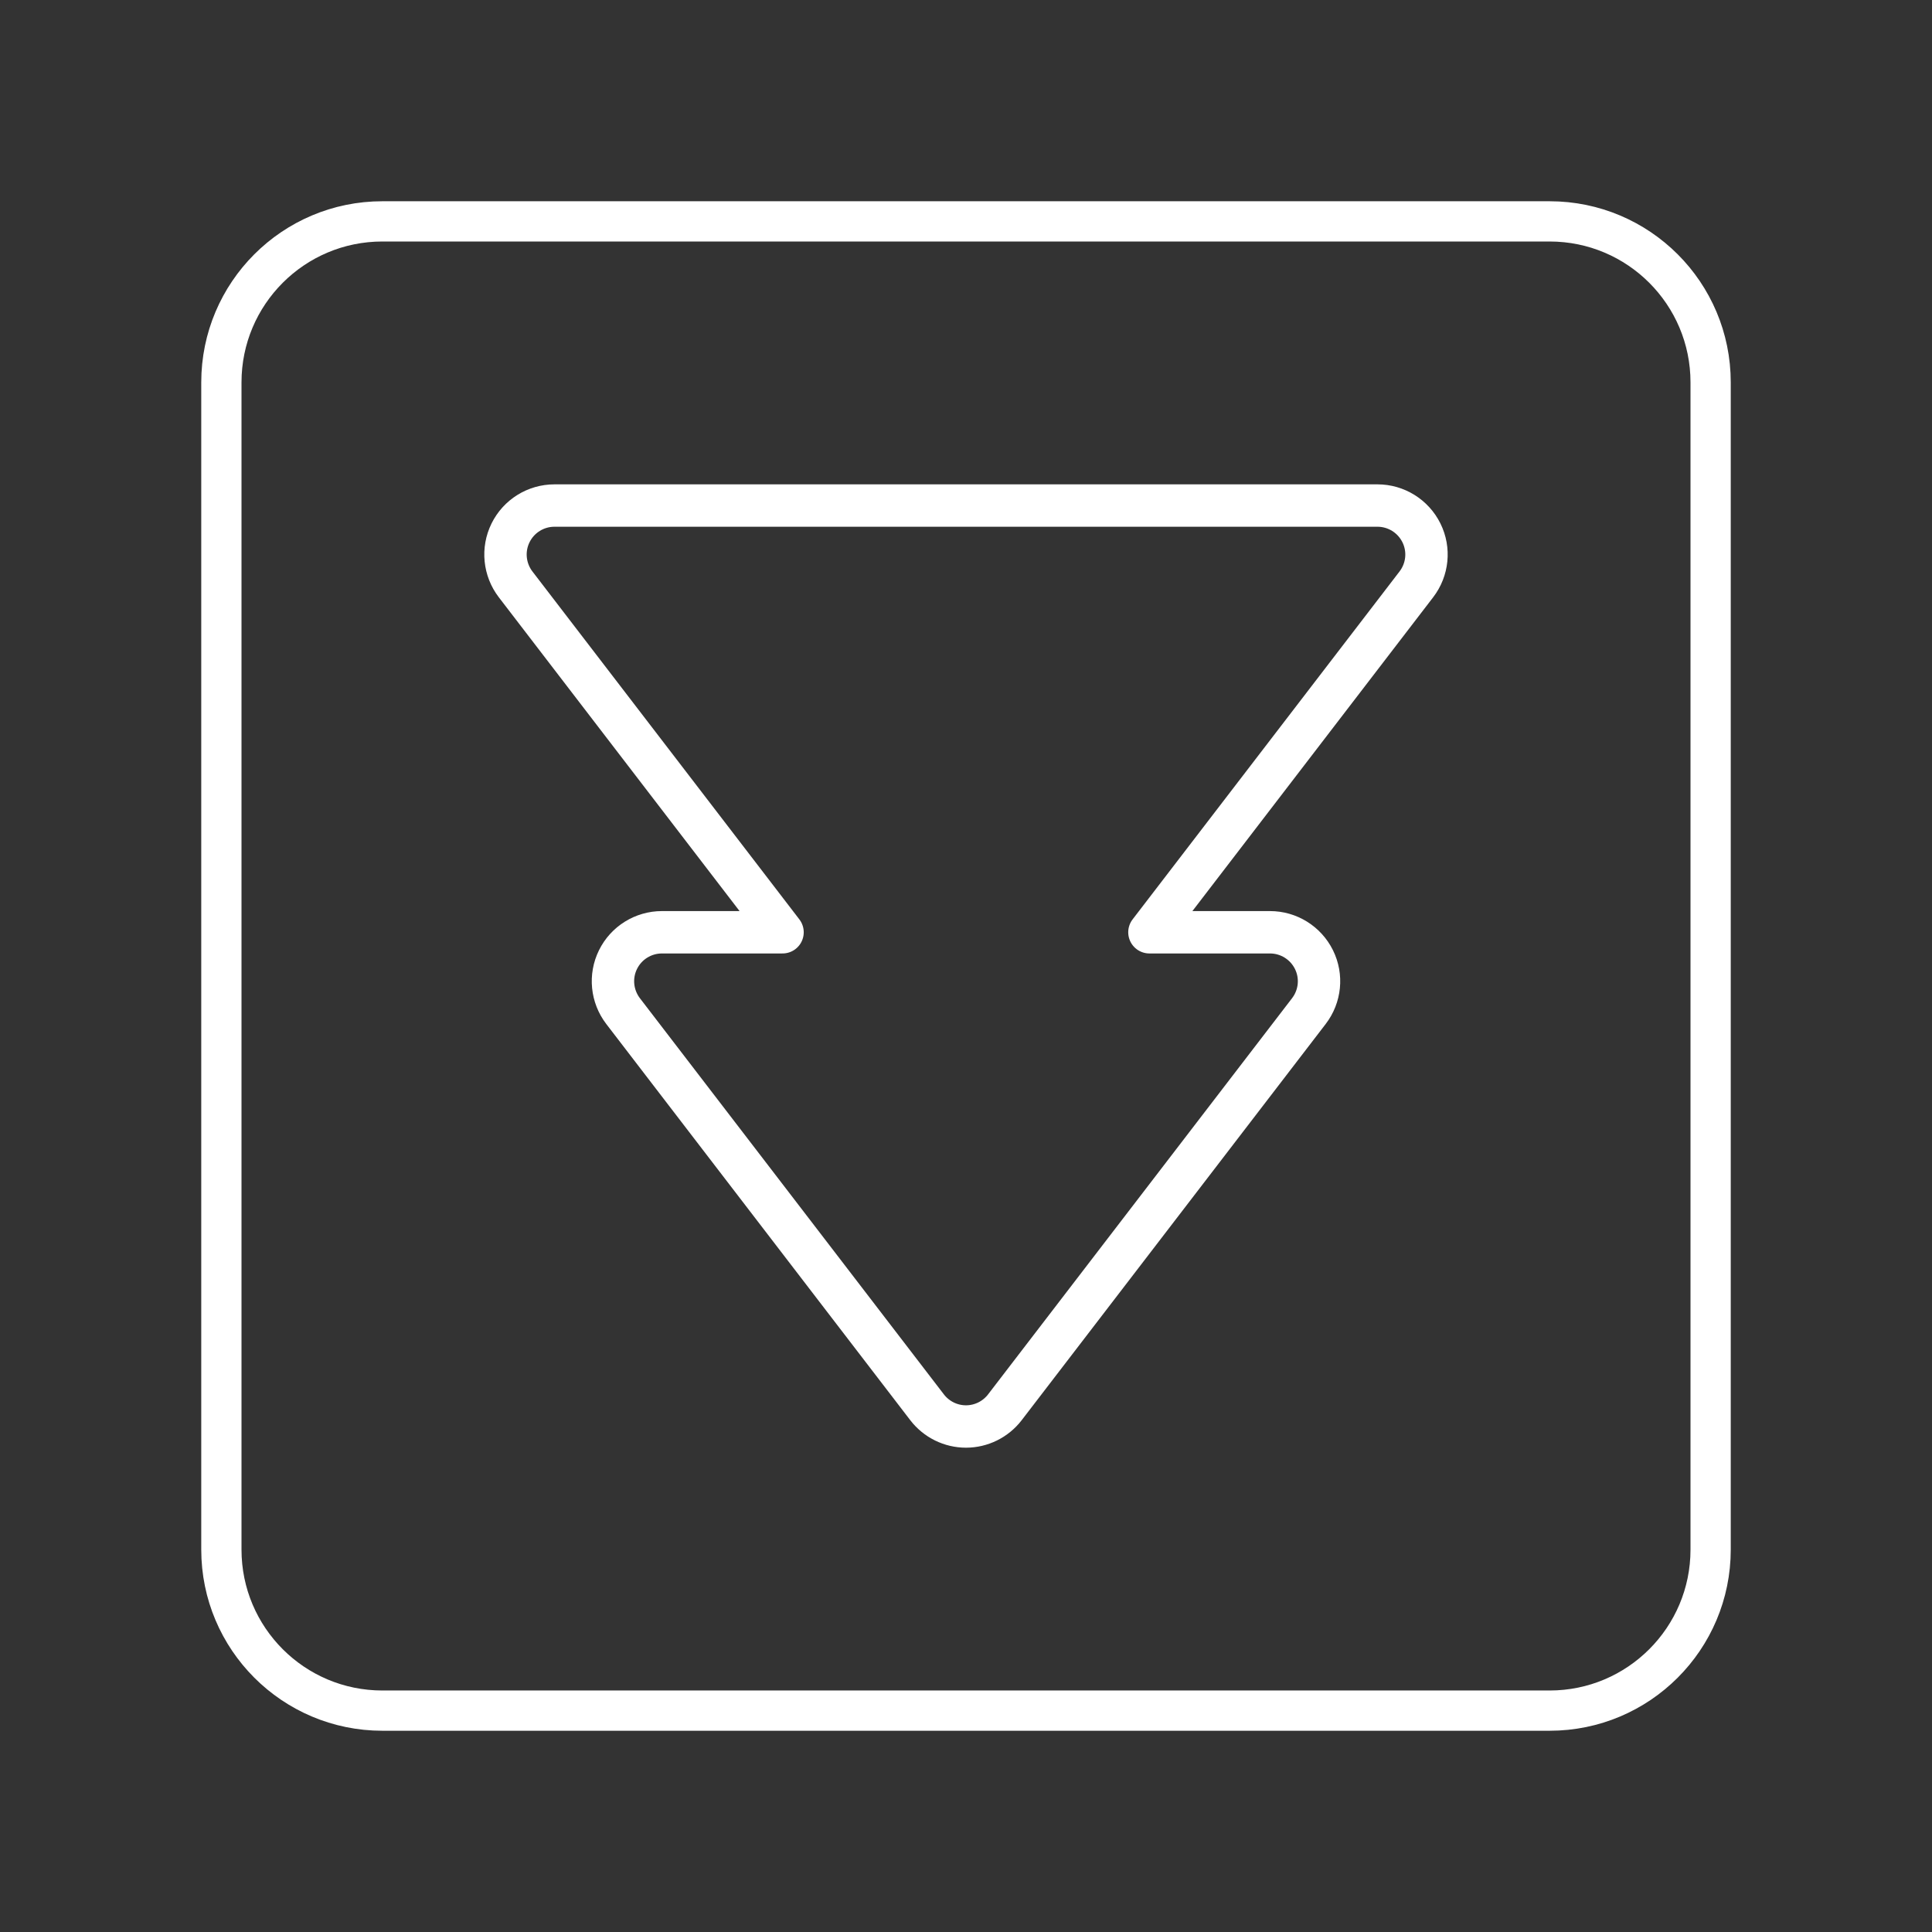 <?xml version="1.0" encoding="UTF-8"?><svg id="a" xmlns="http://www.w3.org/2000/svg" viewBox="0 0 48 48"><rect x="0" y="0" width="48" height="48" fill="#333333" stroke="none"/><defs><style>.b,.c{fill:none;stroke:#fff;stroke-linecap:round;stroke-linejoin:round;}.c{stroke-width:1.053px;}</style></defs><path class="c" d="M24,35.441c-.378,0-.735-.176-.966-.476l-7.554-9.845c-.281-.368-.331-.863-.126-1.279s.628-.679,1.092-.679h2.996l-6.632-8.644c-.281-.368-.331-.863-.126-1.279s.628-.679,1.092-.679h20.447c.463,0,.886.263,1.092.679s.156.911-.126,1.279l-6.632,8.644h2.996c.463,0,.886.263,1.092.679s.156.911-.126,1.279l-7.554,9.845c-.231.3-.588.476-.966.476Z"/><path class="b" d="M38.5,5.5H9.5c-2.209,0-4,1.791-4,4v29c0,2.209,1.791,4,4,4h29c2.209,0,4-1.791,4-4V9.5c0-2.209-1.791-4-4-4Z"/></svg>